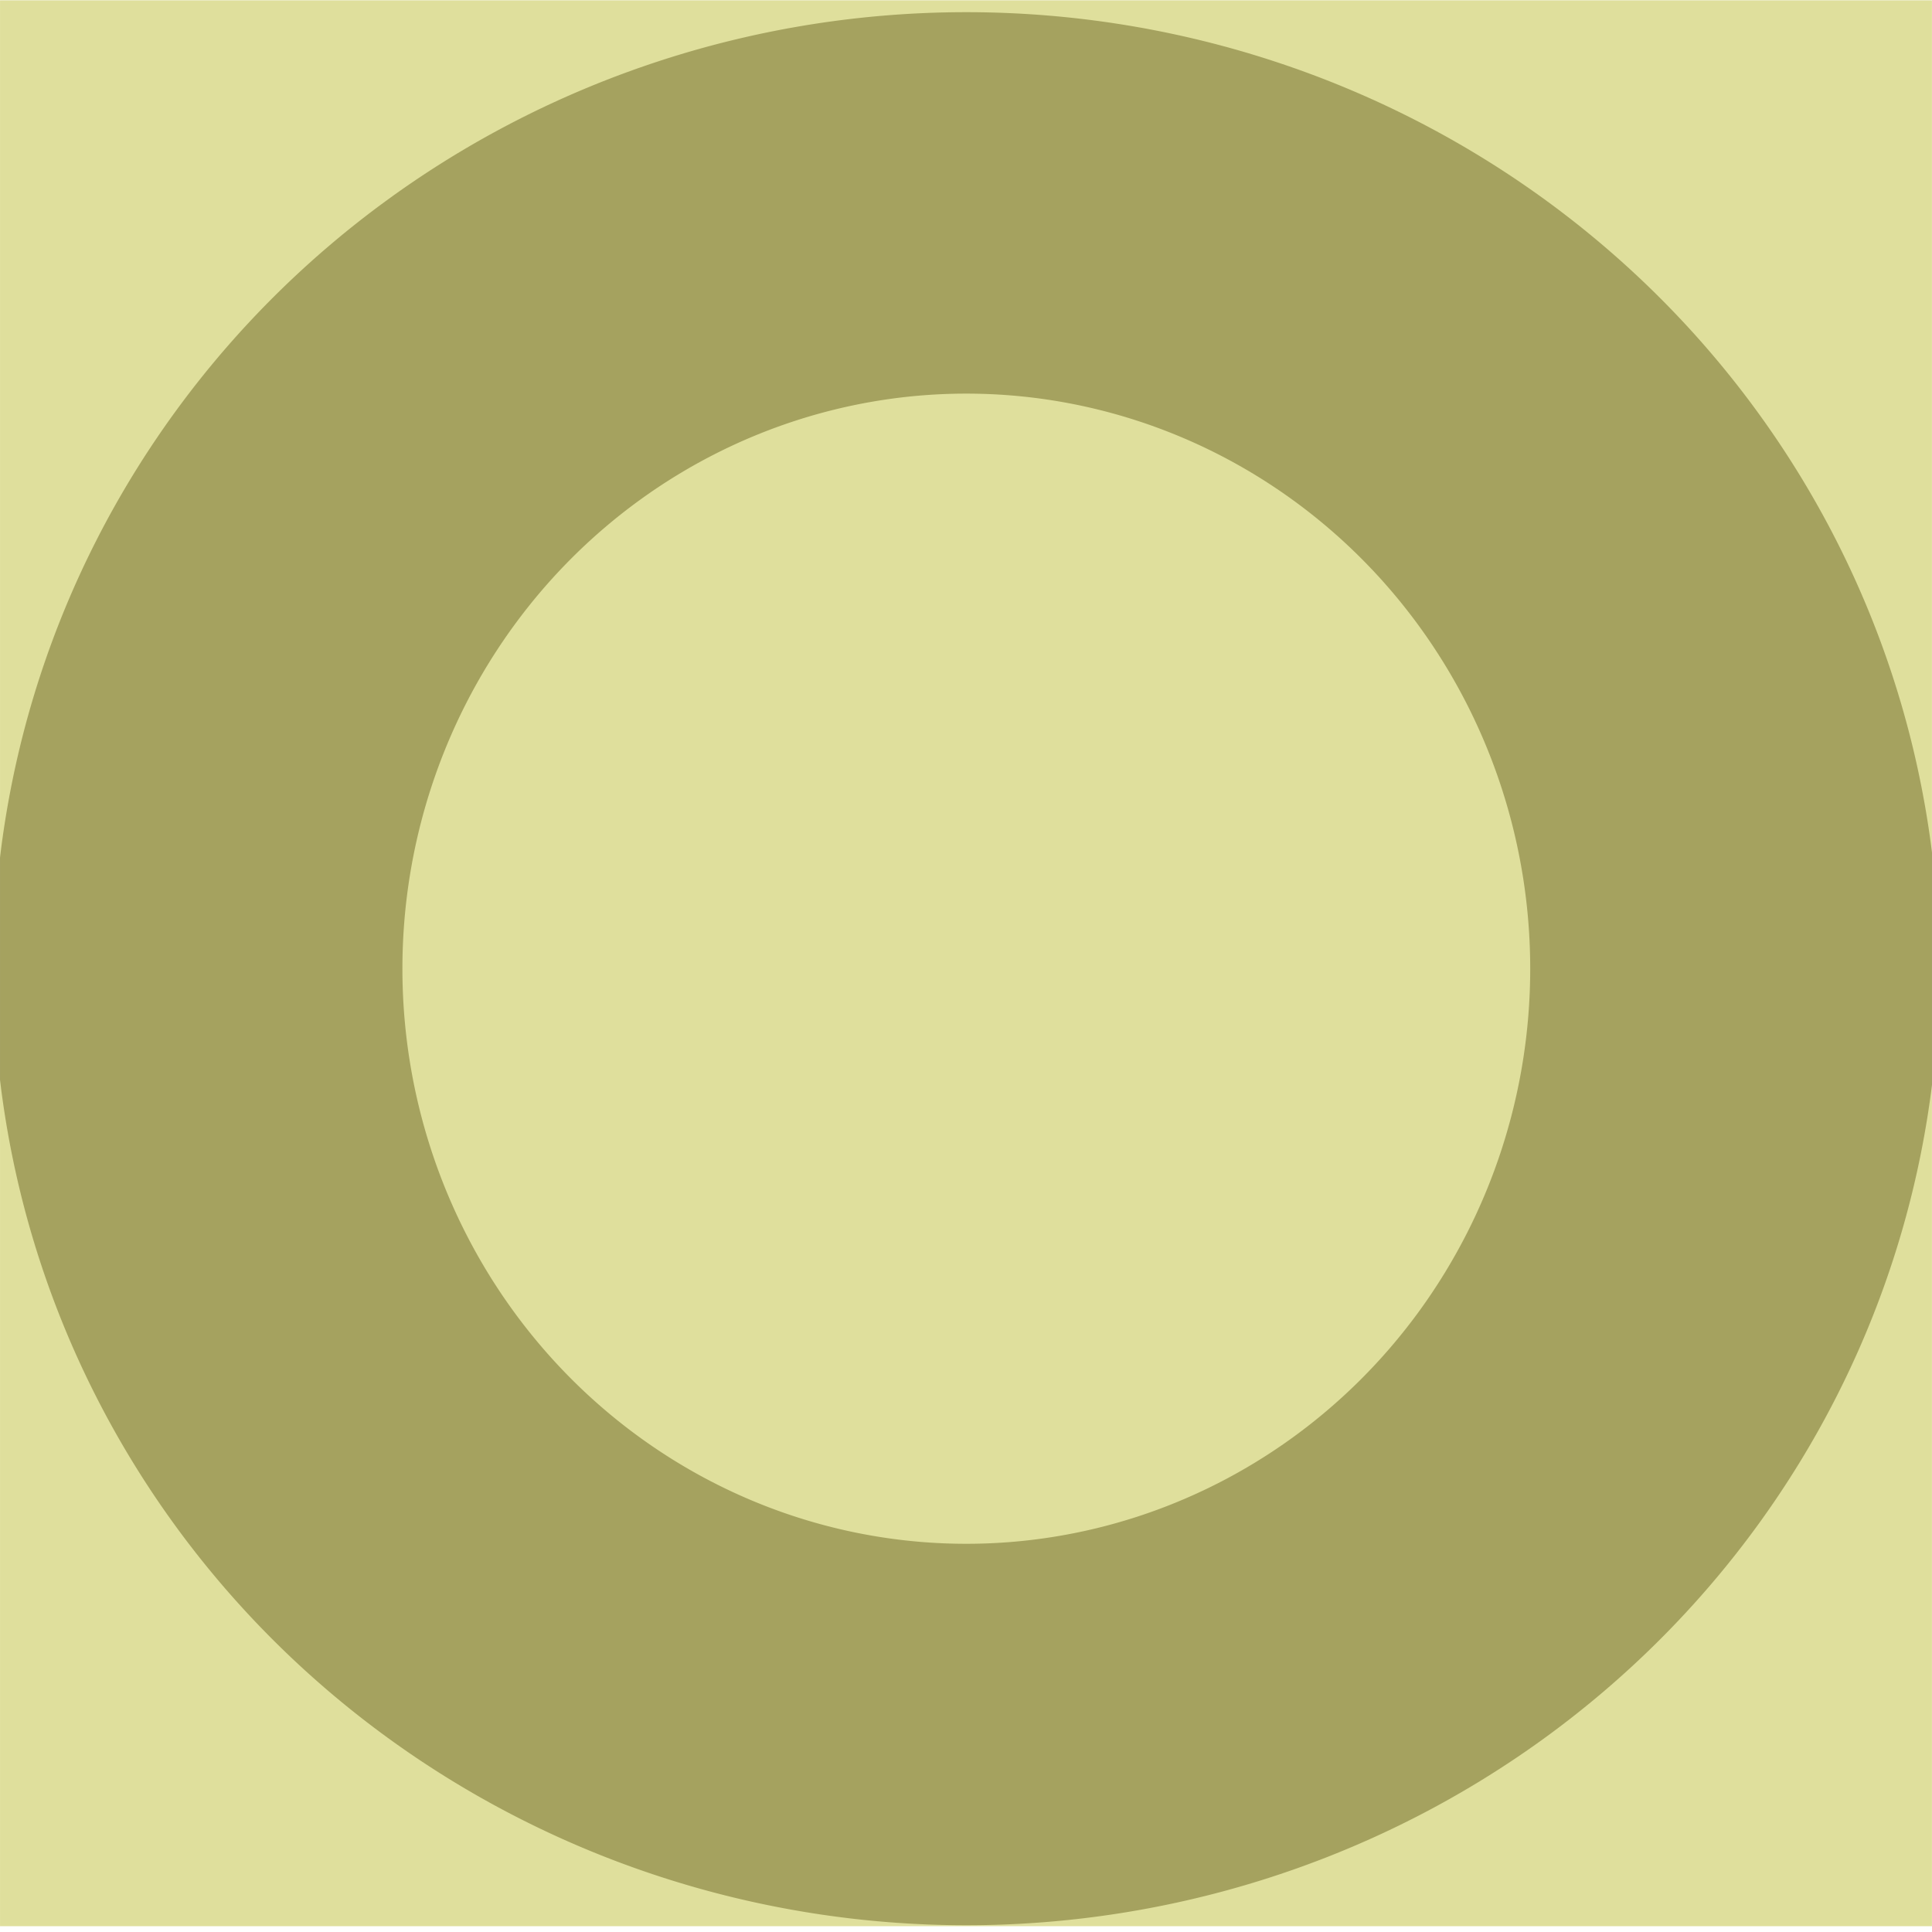 <?xml version="1.0" encoding="UTF-8" standalone="no"?>
<!-- Created with Inkscape (http://www.inkscape.org/) -->
<svg
   xmlns:dc="http://purl.org/dc/elements/1.1/"
   xmlns:cc="http://web.resource.org/cc/"
   xmlns:rdf="http://www.w3.org/1999/02/22-rdf-syntax-ns#"
   xmlns:svg="http://www.w3.org/2000/svg"
   xmlns="http://www.w3.org/2000/svg"
   xmlns:sodipodi="http://sodipodi.sourceforge.net/DTD/sodipodi-0.dtd"
   xmlns:inkscape="http://www.inkscape.org/namespaces/inkscape"
   width="64px"
   height="64px"
   id="svg2160"
   sodipodi:version="0.32"
   inkscape:version="0.45.1"
   sodipodi:docbase="/home/developer/workspace/Linumes/onelaptop"
   sodipodi:docname="color0.svg"
   inkscape:output_extension="org.inkscape.output.svg.inkscape"
   inkscape:export-filename="/home/developer/workspace/Linumes/onelaptop/color0.png"
   inkscape:export-xdpi="90"
   inkscape:export-ydpi="90">
  <sodipodi:namedview
     id="base"
     pagecolor="#ffffff"
     bordercolor="#666666"
     borderopacity="1.0"
     inkscape:pageopacity="0.0"
     inkscape:pageshadow="2"
     inkscape:zoom="5.5"
     inkscape:cx="32"
     inkscape:cy="32"
     inkscape:current-layer="svg2160"
     showgrid="true"
     inkscape:document-units="px"
     inkscape:grid-bbox="true"
     inkscape:window-width="872"
     inkscape:window-height="627"
     inkscape:window-x="147"
     inkscape:window-y="408" />
  <defs
     id="defs2162" />
  <g
     inkscape:groupmode="layer"
     id="layer1"
     inkscape:label="Layer 1">
    <path
       id="path2170"
       sodipodi:cx="34.363636"
       sodipodi:cy="30.636364"
       transform="matrix(1.129,0,0,1.053,-6.786,-0.17)"
       d="M 56.909 30.636 A 22.545 24.091 0 1 1  11.818,30.636 A 22.545 24.091 0 1 1  56.909 30.636 z"
       sodipodi:type="arc"
       style="opacity:0.387;fill:none;fill-opacity:1;fill-rule:nonzero;stroke:#0c0000;stroke-width:12;stroke-linejoin:round;stroke-miterlimit:4;stroke-dasharray:none;stroke-dashoffset:10.92;stroke-opacity:1"
       sodipodi:ry="24.09091"
       sodipodi:rx="22.545454" />
    <rect
       id="rect3143"
       x="0.001"
       y="0.01"
       width="63.997"
       height="63.798"
       style="opacity:0.387;fill:#aeae00;fill-opacity:1;fill-rule:nonzero;stroke:none;stroke-width:12;stroke-linejoin:round;stroke-miterlimit:4;stroke-dasharray:none;stroke-dashoffset:10.92;stroke-opacity:1" />
  </g>
</svg>
